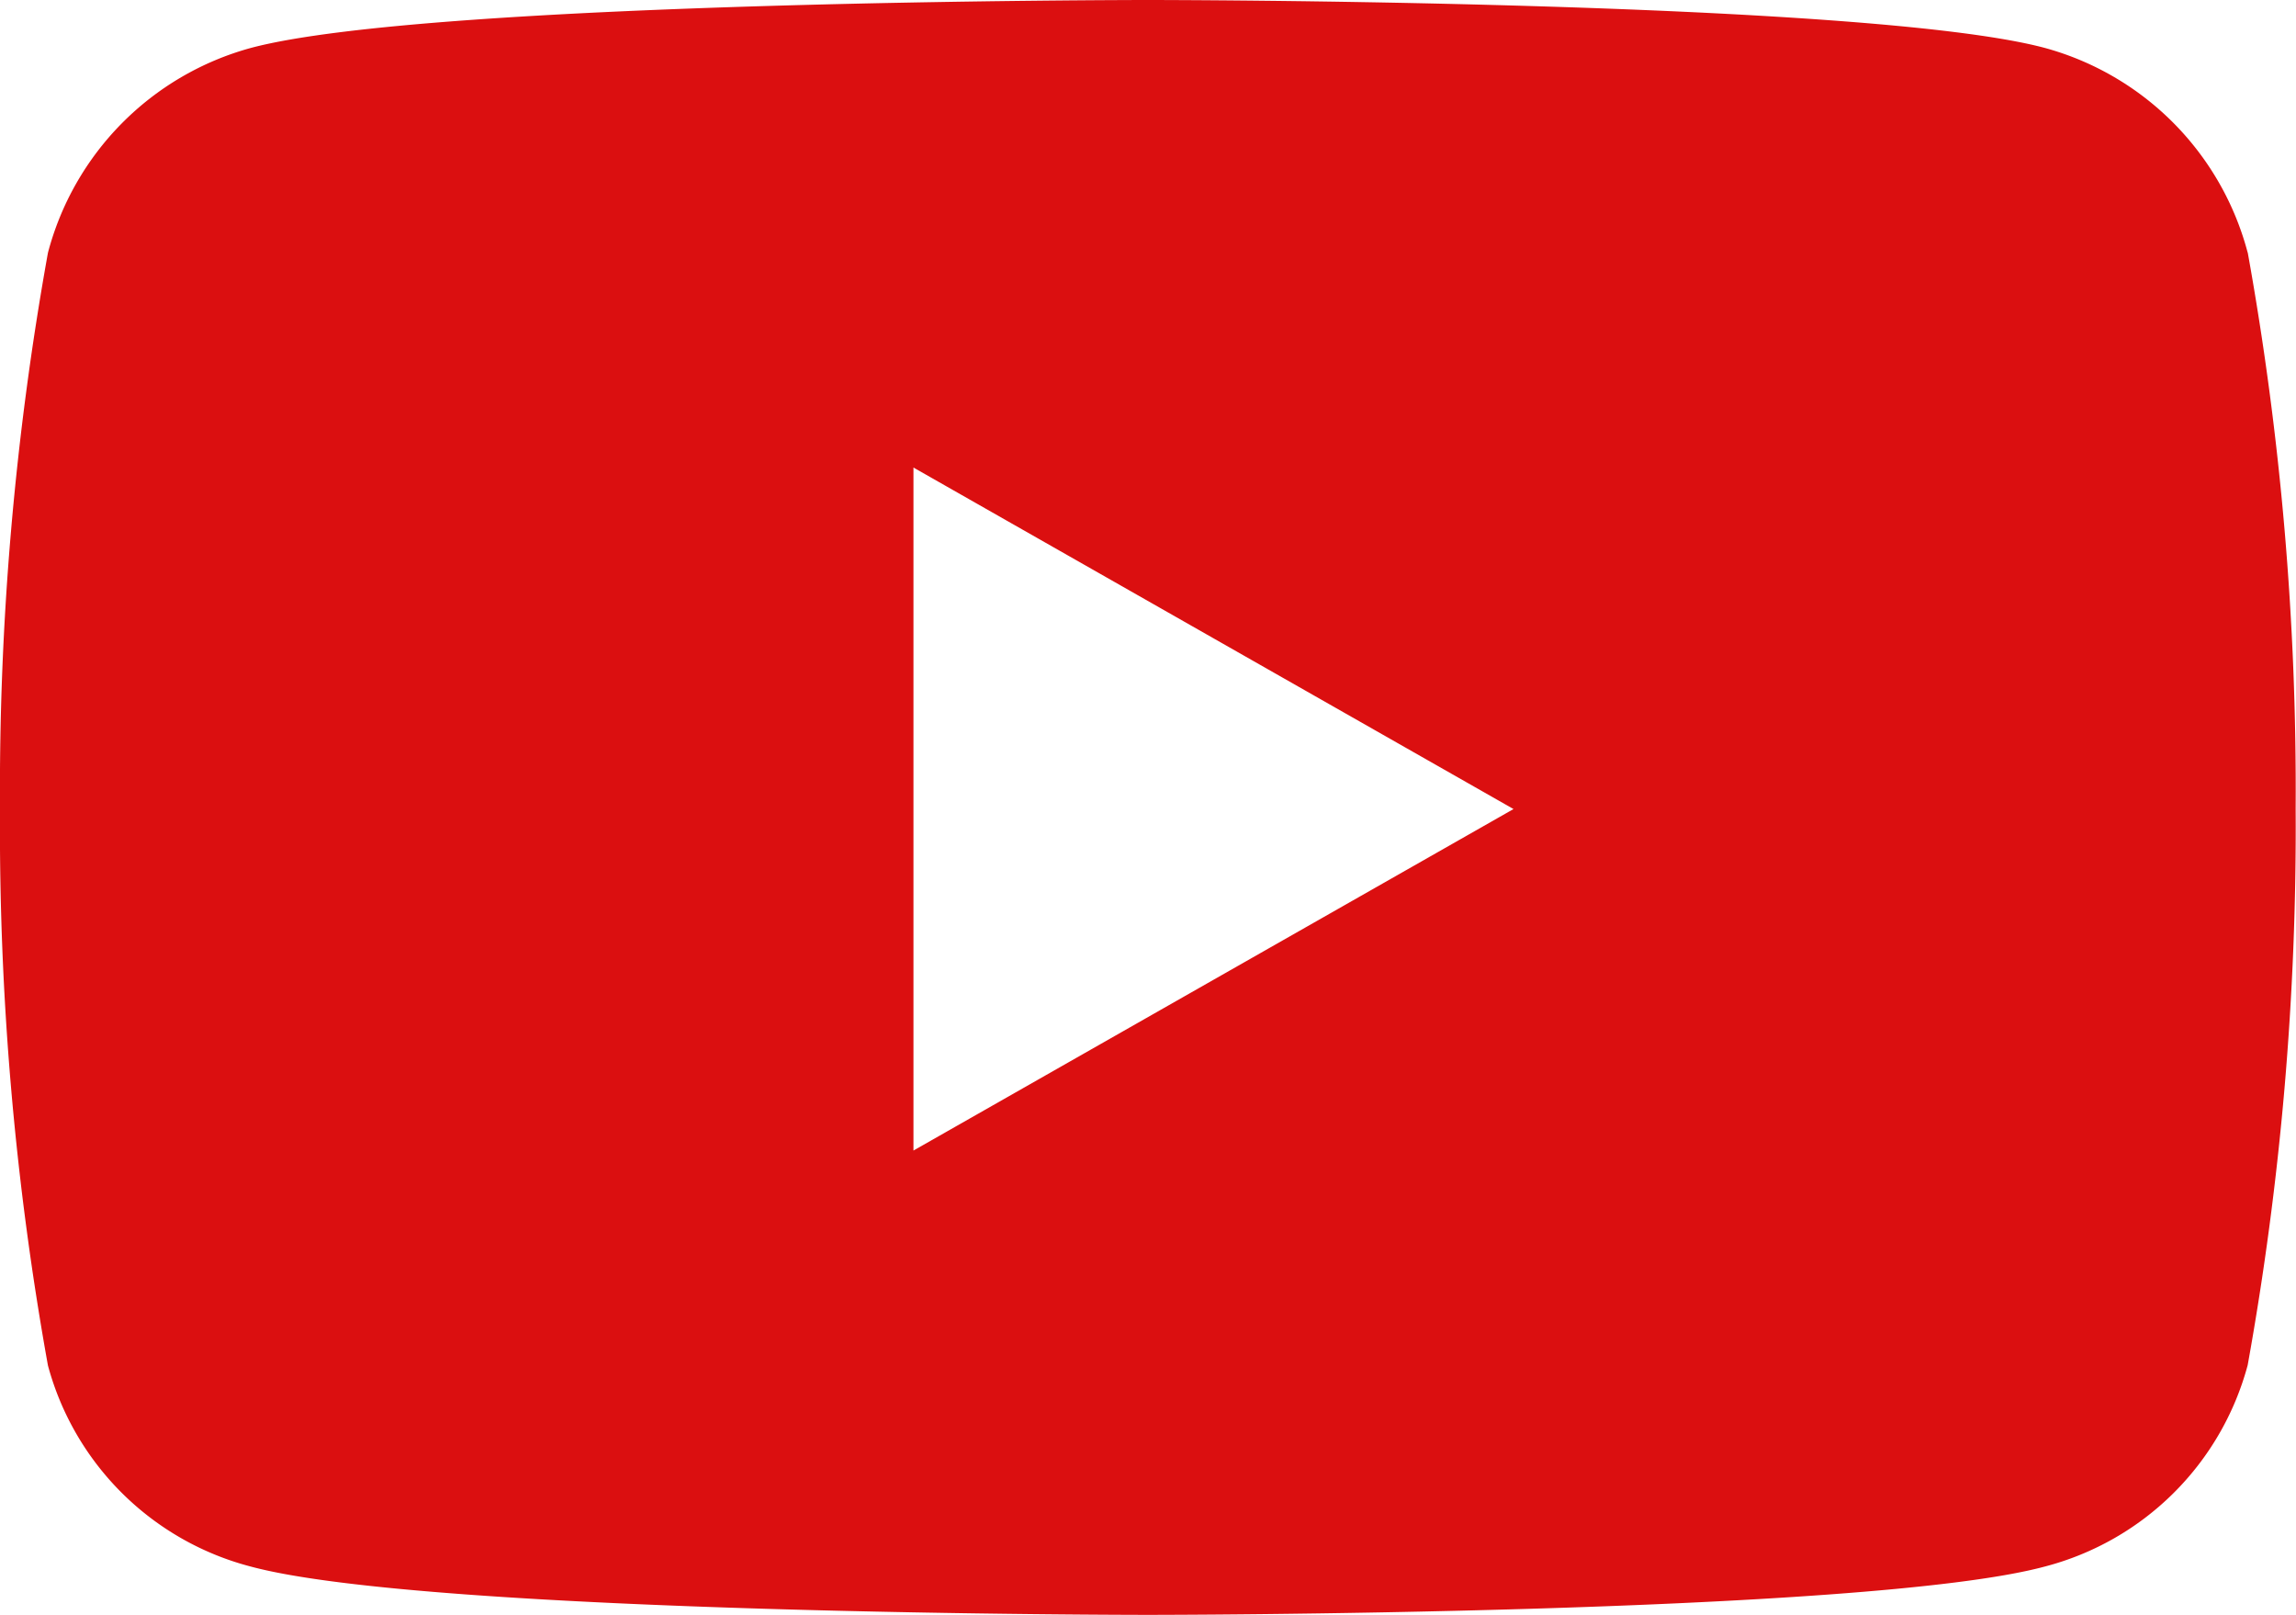<svg xmlns="http://www.w3.org/2000/svg" width="26.329" height="18.513" viewBox="0 0 26.329 18.513"><path d="M26.3,5.147A3.308,3.308,0,0,0,23.976,2.8C21.923,2.25,13.689,2.25,13.689,2.25S5.456,2.25,3.4,2.8A3.308,3.308,0,0,0,1.075,5.147a34.706,34.706,0,0,0-.55,6.379,34.706,34.706,0,0,0,.55,6.379A3.259,3.259,0,0,0,3.4,20.209c2.053.554,10.287.554,10.287.554s8.233,0,10.287-.554A3.259,3.259,0,0,0,26.3,17.9a34.706,34.706,0,0,0,.55-6.379,34.706,34.706,0,0,0-.55-6.379ZM11,15.44V7.61l6.881,3.915L11,15.44Z" transform="translate(-0.525 -2.25)" fill="#db0f10"/></svg>